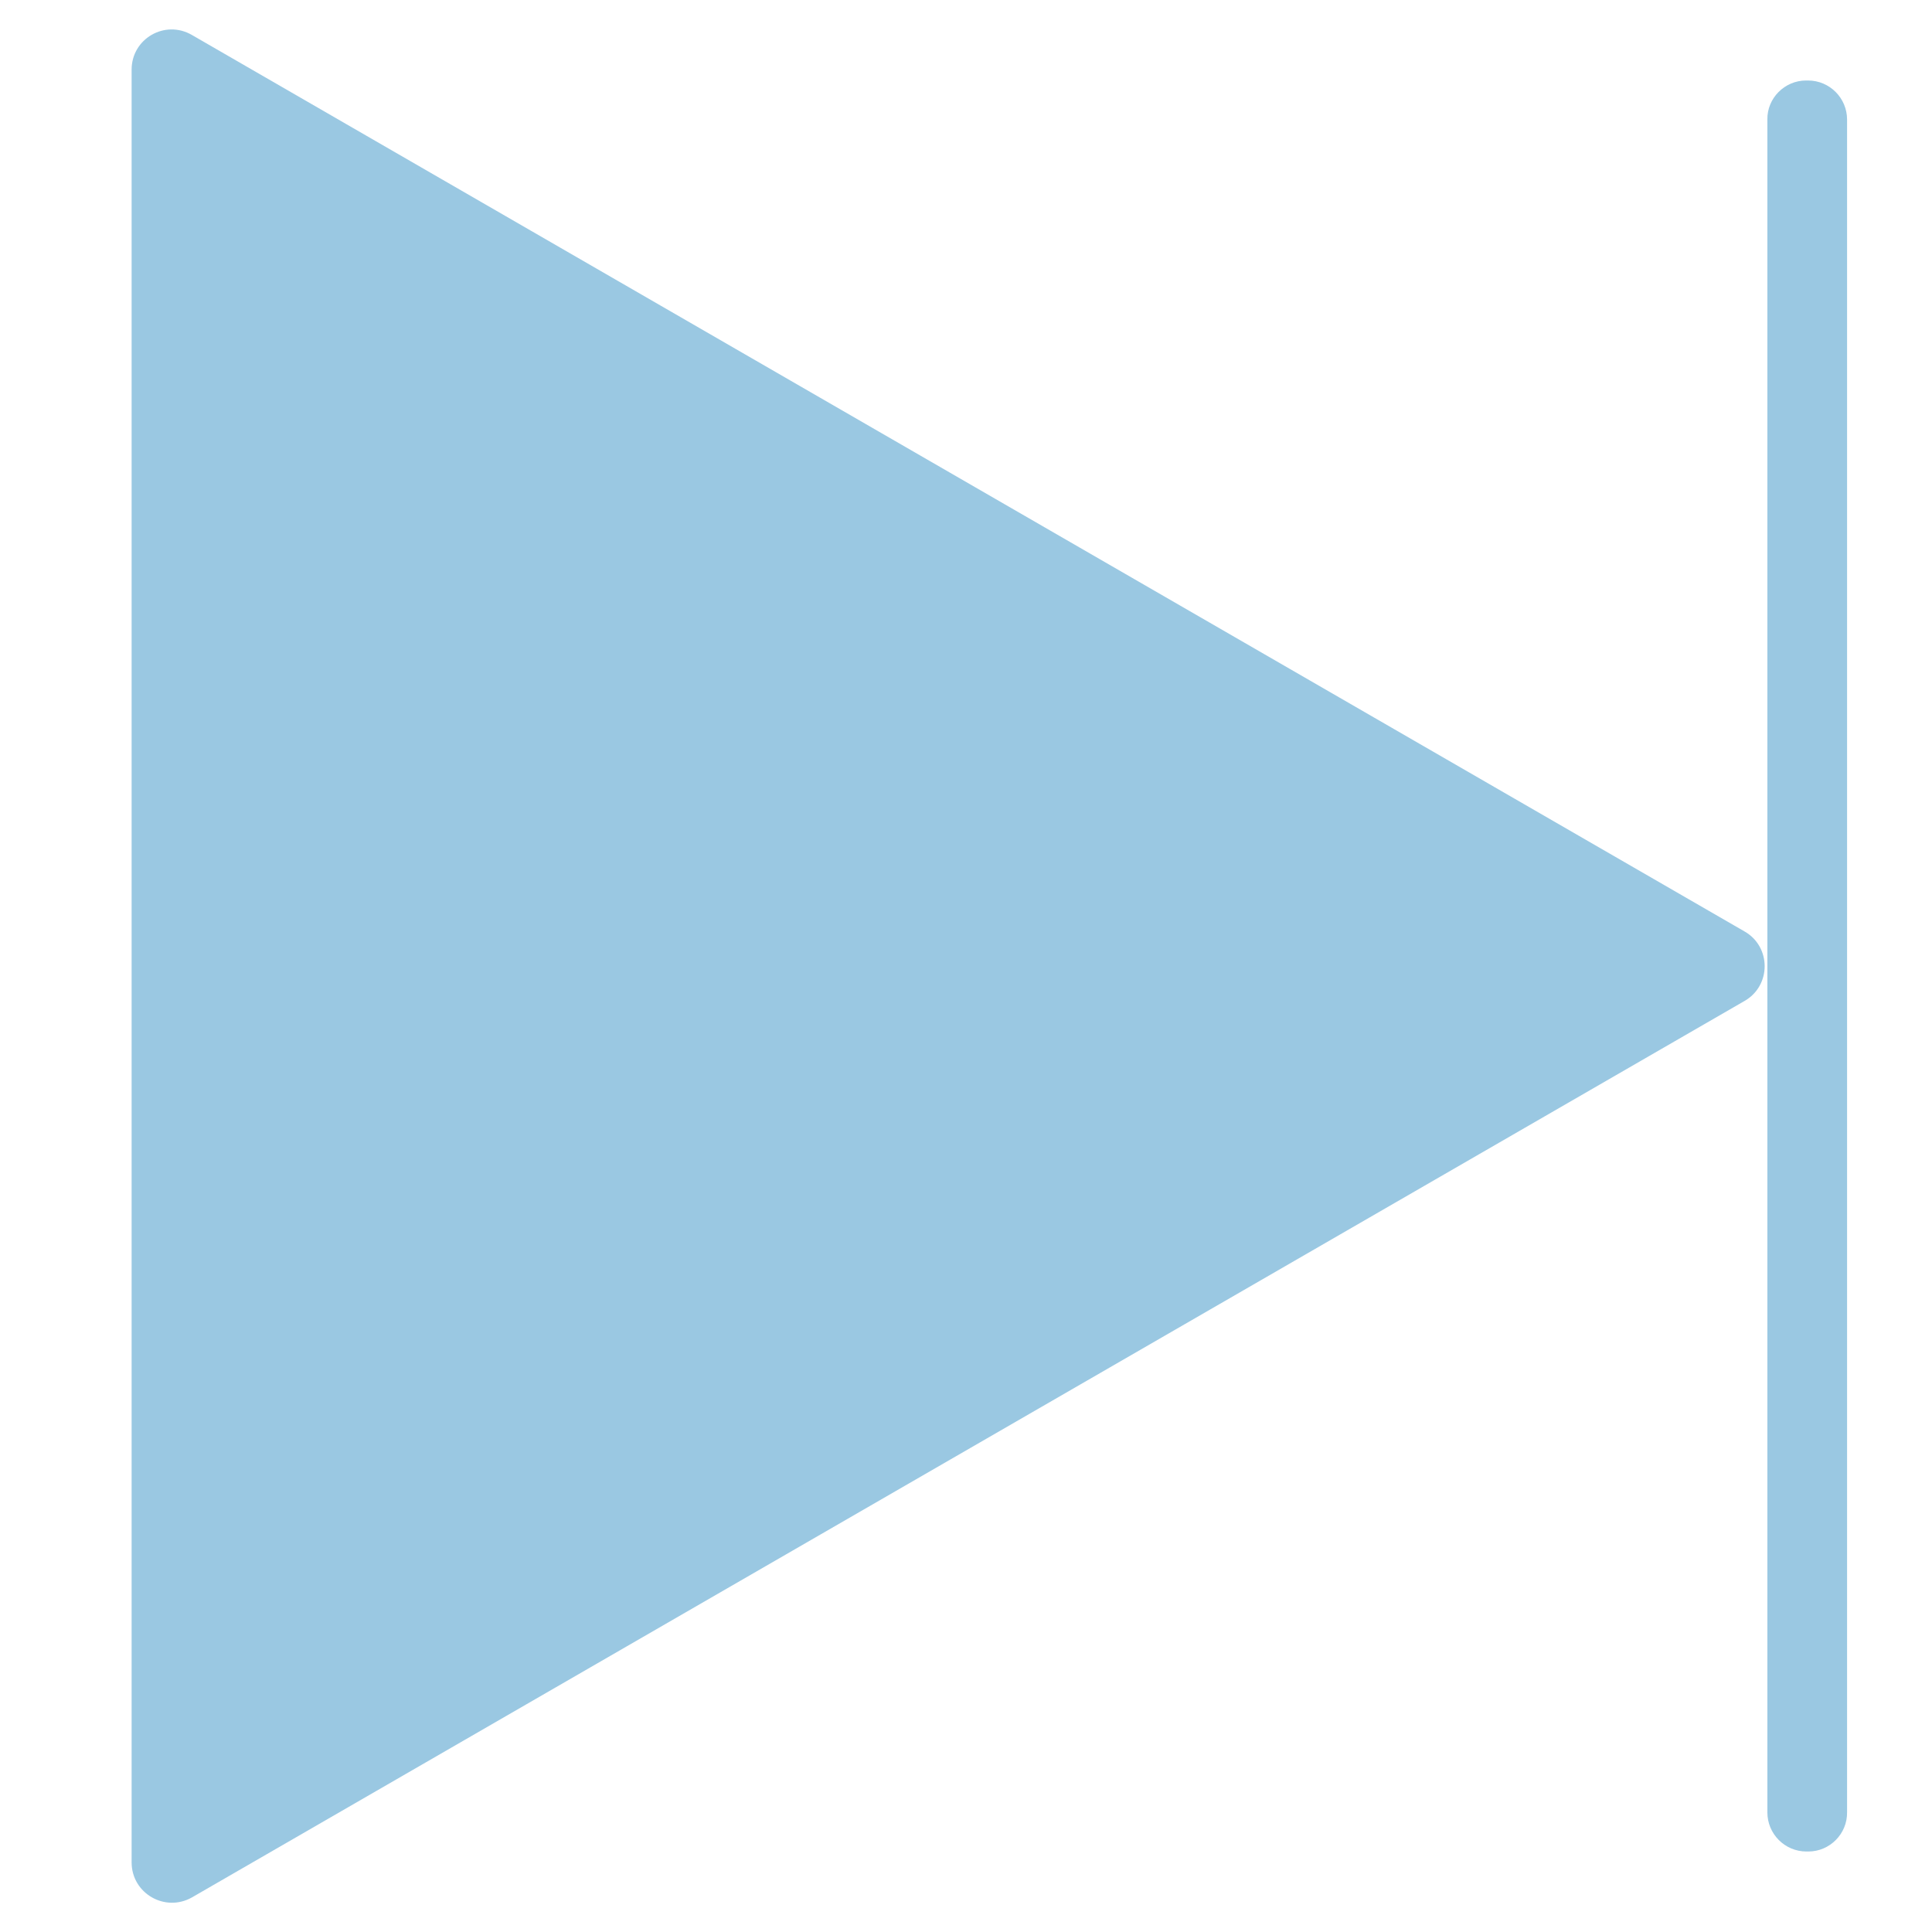 <?xml version="1.0" encoding="utf-8"?>
<!-- Generator: Adobe Illustrator 26.0.0, SVG Export Plug-In . SVG Version: 6.00 Build 0)  -->
<svg version="1.1" id="next" xmlns="http://www.w3.org/2000/svg" xmlns:xlink="http://www.w3.org/1999/xlink" x="0px" y="0px" viewBox="0 0 48 48" style="enable-background:new 0 0 48 48;" xml:space="preserve">
	<style type="text/css">
	.st0{fill:#9AC8E2;}
</style>
	<path class="st0" d="M3.27,1.73l0,44.54c0,0.77,0.83,1.25,1.5,0.87l38.57-22.27c0.67-0.38,0.67-1.35,0-1.73L4.77,0.87
		C4.1,0.48,3.27,0.96,3.27,1.73z" />
	<path class="st0" d="M44.93,46h-0.05c-0.54,0-0.97-0.44-0.97-0.97V2.97C43.9,2.44,44.34,2,44.87,2h0.05c0.54,0,0.97,0.44,0.97,0.97
	v42.05C45.9,45.56,45.46,46,44.93,46z" />
</svg>